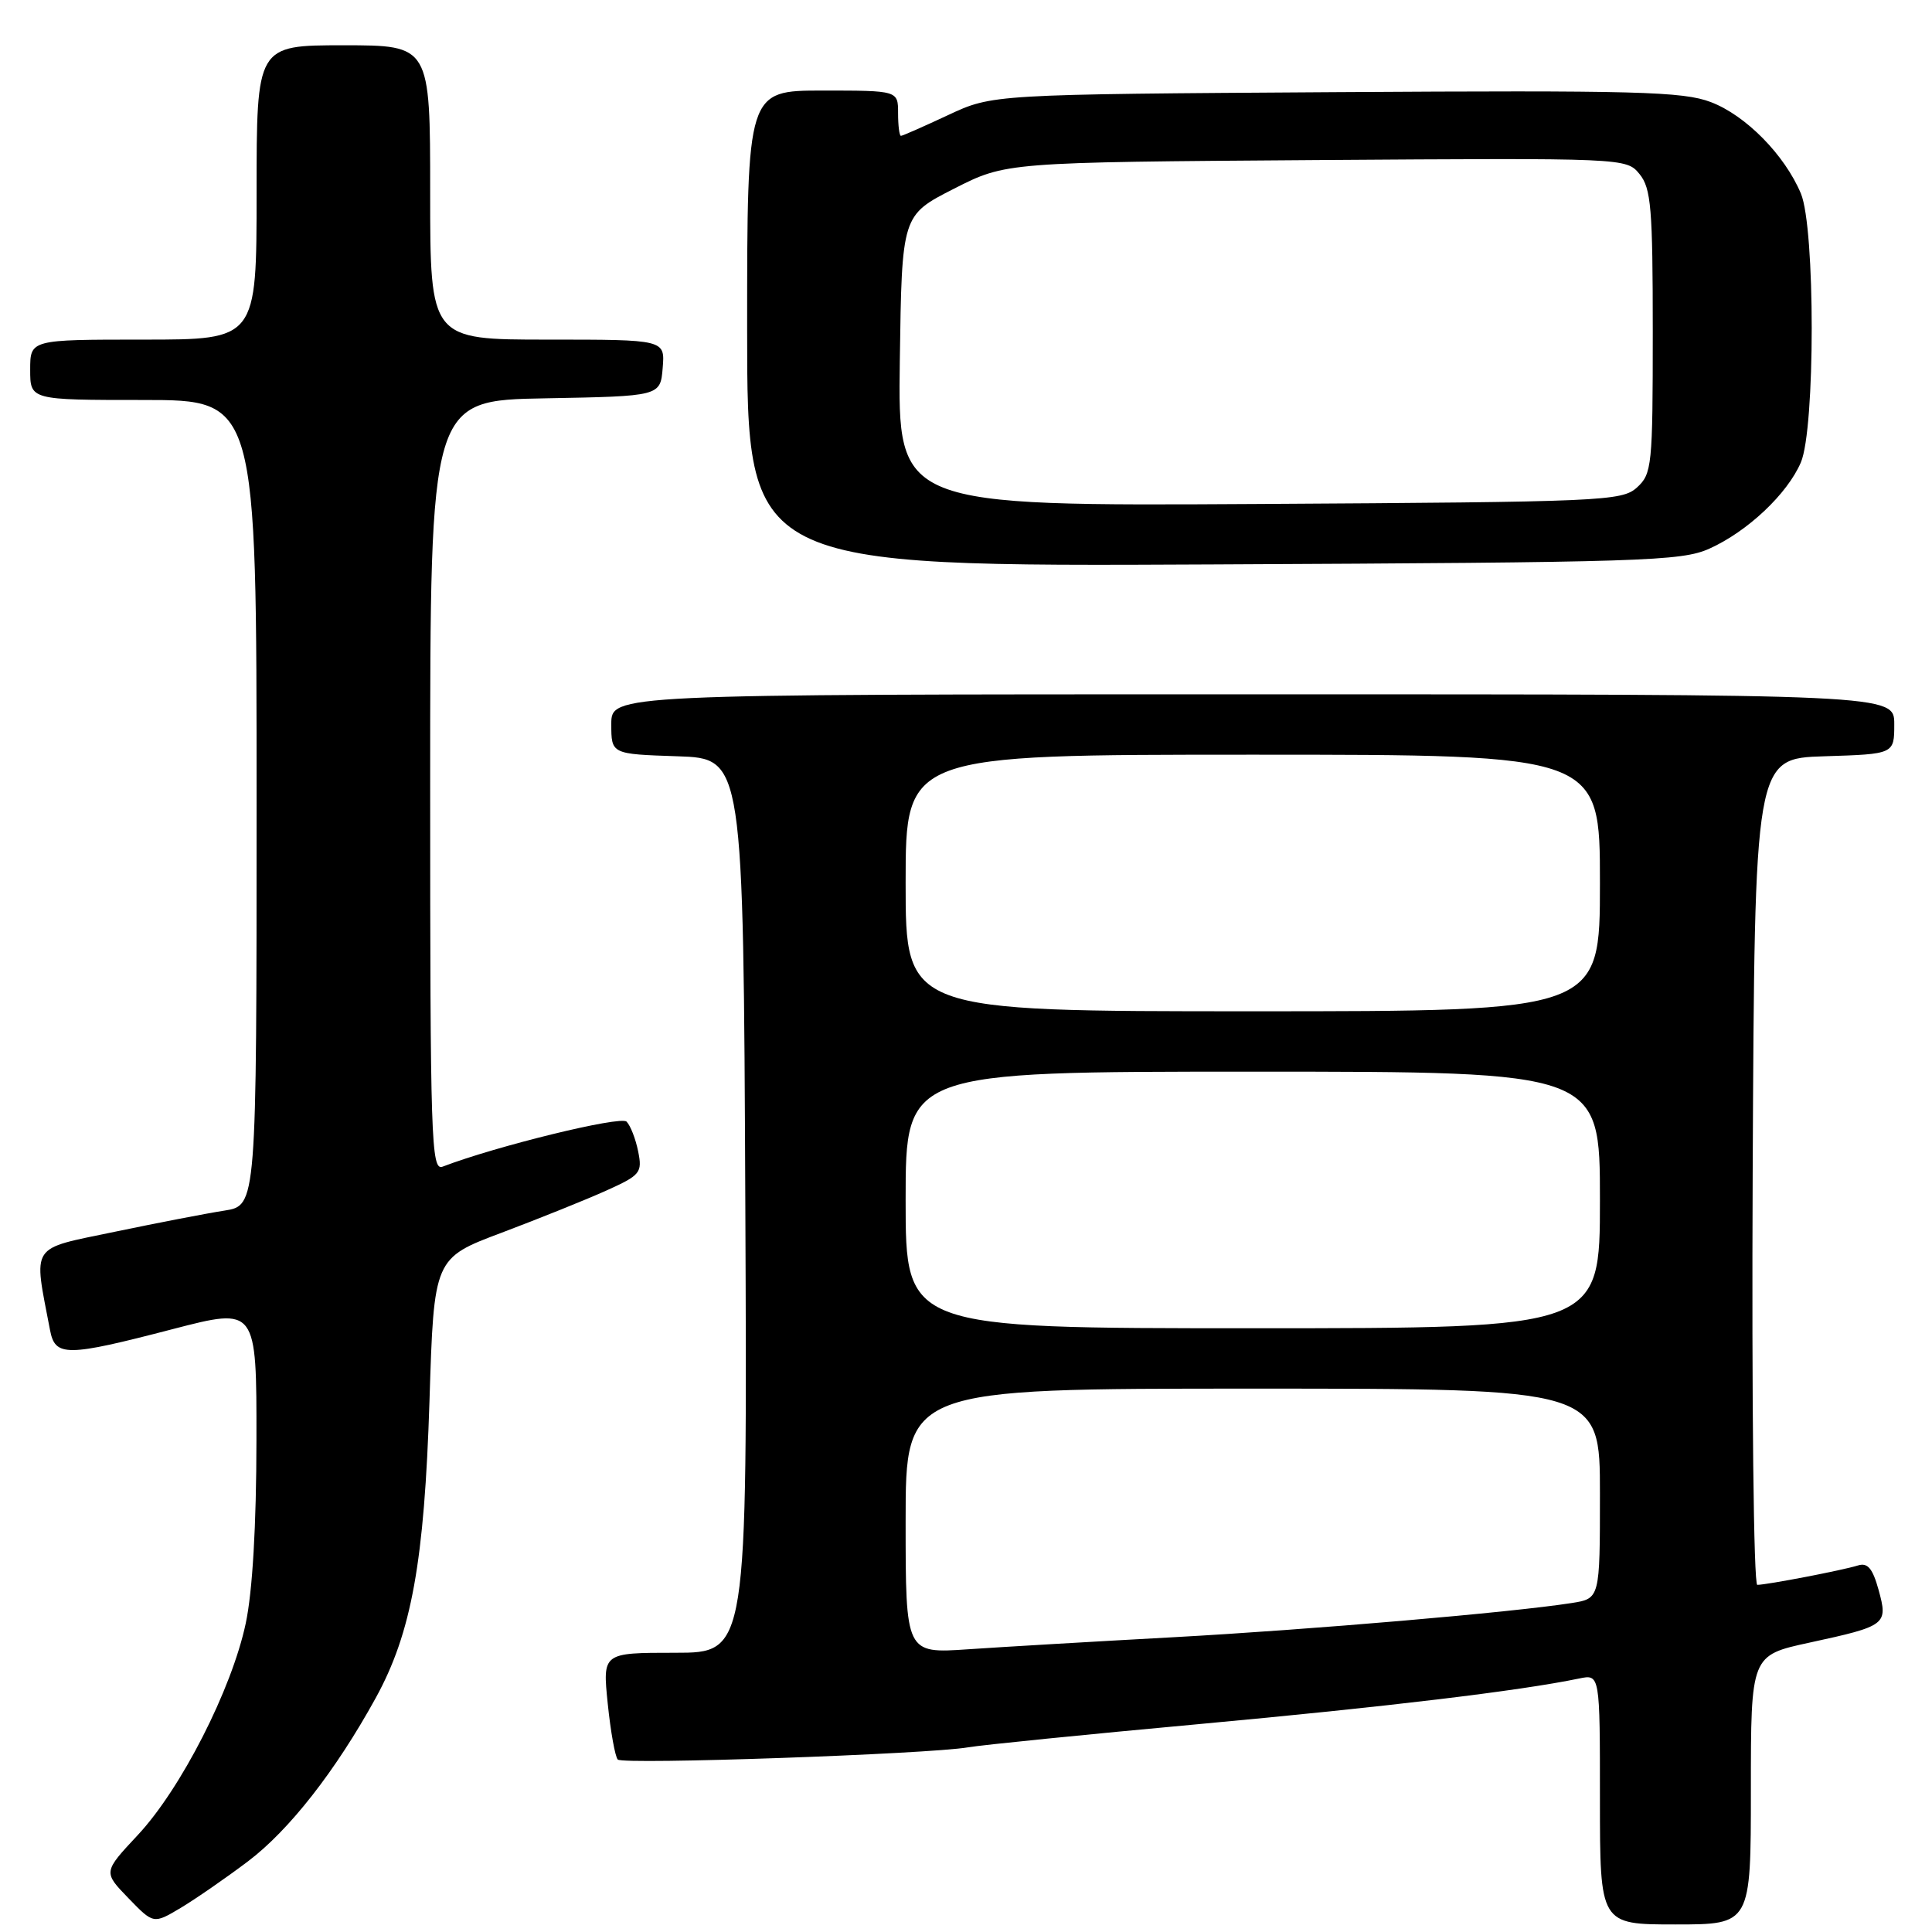<?xml version="1.0" encoding="UTF-8" standalone="no"?>
<!DOCTYPE svg PUBLIC "-//W3C//DTD SVG 1.1//EN" "http://www.w3.org/Graphics/SVG/1.1/DTD/svg11.dtd" >
<svg xmlns="http://www.w3.org/2000/svg" xmlns:xlink="http://www.w3.org/1999/xlink" version="1.1" viewBox="0 0 256 256">
 <g >
 <path fill="currentColor"
d=" M 32.83 246.66 C 38.32 242.52 44.47 234.65 49.78 225.00 C 54.53 216.36 56.23 206.96 56.91 185.61 C 57.50 166.71 57.50 166.71 66.50 163.33 C 71.45 161.46 77.67 158.96 80.33 157.76 C 84.86 155.72 85.13 155.39 84.56 152.57 C 84.23 150.92 83.54 149.14 83.02 148.62 C 82.23 147.83 65.72 151.87 58.64 154.59 C 57.13 155.16 57.00 151.05 57.00 104.13 C 57.00 53.05 57.00 53.05 72.25 52.78 C 87.50 52.50 87.50 52.50 87.81 48.75 C 88.12 45.00 88.12 45.00 72.56 45.00 C 57.00 45.00 57.00 45.00 57.00 25.50 C 57.00 6.00 57.00 6.00 45.50 6.00 C 34.00 6.00 34.00 6.00 34.00 25.50 C 34.00 45.00 34.00 45.00 19.00 45.00 C 4.00 45.00 4.00 45.00 4.00 49.00 C 4.00 53.00 4.00 53.00 19.00 53.00 C 34.00 53.00 34.00 53.00 34.00 106.37 C 34.00 159.74 34.00 159.74 29.75 160.41 C 27.41 160.77 20.86 162.04 15.19 163.22 C 3.84 165.59 4.42 164.69 6.63 176.25 C 7.31 179.80 8.77 179.79 22.90 176.11 C 34.00 173.23 34.00 173.23 33.98 190.86 C 33.97 202.11 33.46 210.89 32.56 215.11 C 30.71 223.84 23.98 237.03 18.26 243.15 C 13.67 248.06 13.67 248.06 17.01 251.51 C 20.34 254.95 20.34 254.95 23.92 252.82 C 25.89 251.64 29.90 248.87 32.83 246.66 Z  M 232.00 237.17 C 232.00 219.34 232.00 219.34 239.75 217.66 C 249.98 215.44 250.19 215.28 248.92 210.66 C 248.13 207.81 247.47 207.03 246.19 207.43 C 244.20 208.06 234.12 210.00 232.85 210.00 C 232.37 210.00 232.10 185.93 232.24 155.25 C 232.50 100.50 232.50 100.50 241.75 100.21 C 251.00 99.92 251.00 99.92 251.00 95.96 C 251.00 92.00 251.00 92.00 166.00 92.00 C 81.00 92.00 81.00 92.00 81.00 95.96 C 81.00 99.92 81.00 99.92 89.75 100.21 C 98.50 100.50 98.50 100.50 98.76 159.75 C 99.02 219.00 99.02 219.00 89.43 219.00 C 79.84 219.00 79.84 219.00 80.53 225.75 C 80.91 229.46 81.51 232.79 81.86 233.15 C 82.55 233.85 122.97 232.44 128.28 231.53 C 130.05 231.22 143.88 229.83 159.00 228.44 C 183.68 226.17 201.43 224.04 209.25 222.41 C 212.00 221.84 212.00 221.84 212.00 238.42 C 212.00 255.00 212.00 255.00 222.00 255.00 C 232.00 255.00 232.00 255.00 232.00 237.17 Z  M 226.50 72.70 C 231.55 70.43 236.83 65.45 238.62 61.28 C 240.54 56.81 240.54 30.23 238.63 25.65 C 236.49 20.54 231.33 15.29 226.70 13.53 C 223.02 12.12 216.82 11.96 177.00 12.21 C 131.50 12.50 131.50 12.50 125.63 15.25 C 122.40 16.76 119.59 18.00 119.38 18.00 C 119.17 18.00 119.00 16.65 119.00 15.00 C 119.00 12.00 119.00 12.00 109.00 12.00 C 99.00 12.00 99.00 12.00 99.00 43.54 C 99.00 75.09 99.00 75.09 160.75 74.79 C 217.70 74.52 222.81 74.36 226.50 72.70 Z  M 120.00 201.55 C 120.00 184.00 120.00 184.00 166.00 184.00 C 212.00 184.00 212.00 184.00 212.00 197.91 C 212.00 211.82 212.00 211.82 208.25 212.41 C 200.34 213.65 173.70 215.94 155.50 216.94 C 145.05 217.51 132.79 218.23 128.25 218.54 C 120.00 219.10 120.00 219.10 120.00 201.55 Z  M 120.00 159.00 C 120.00 142.00 120.00 142.00 166.00 142.00 C 212.00 142.00 212.00 142.00 212.00 159.00 C 212.00 176.00 212.00 176.00 166.00 176.00 C 120.00 176.00 120.00 176.00 120.00 159.00 Z  M 120.00 117.00 C 120.00 100.00 120.00 100.00 166.00 100.00 C 212.00 100.00 212.00 100.00 212.00 117.00 C 212.00 134.00 212.00 134.00 166.00 134.00 C 120.00 134.00 120.00 134.00 120.00 117.00 Z  M 119.23 47.79 C 119.50 28.52 119.50 28.52 126.40 25.01 C 133.29 21.50 133.29 21.50 174.40 21.21 C 215.41 20.93 215.50 20.93 217.25 23.07 C 218.78 24.95 219.00 27.60 219.00 43.96 C 219.00 61.73 218.89 62.79 216.90 64.60 C 214.90 66.40 212.38 66.51 166.87 66.78 C 118.96 67.06 118.96 67.06 119.23 47.79 Z "/>
</g>
</svg>